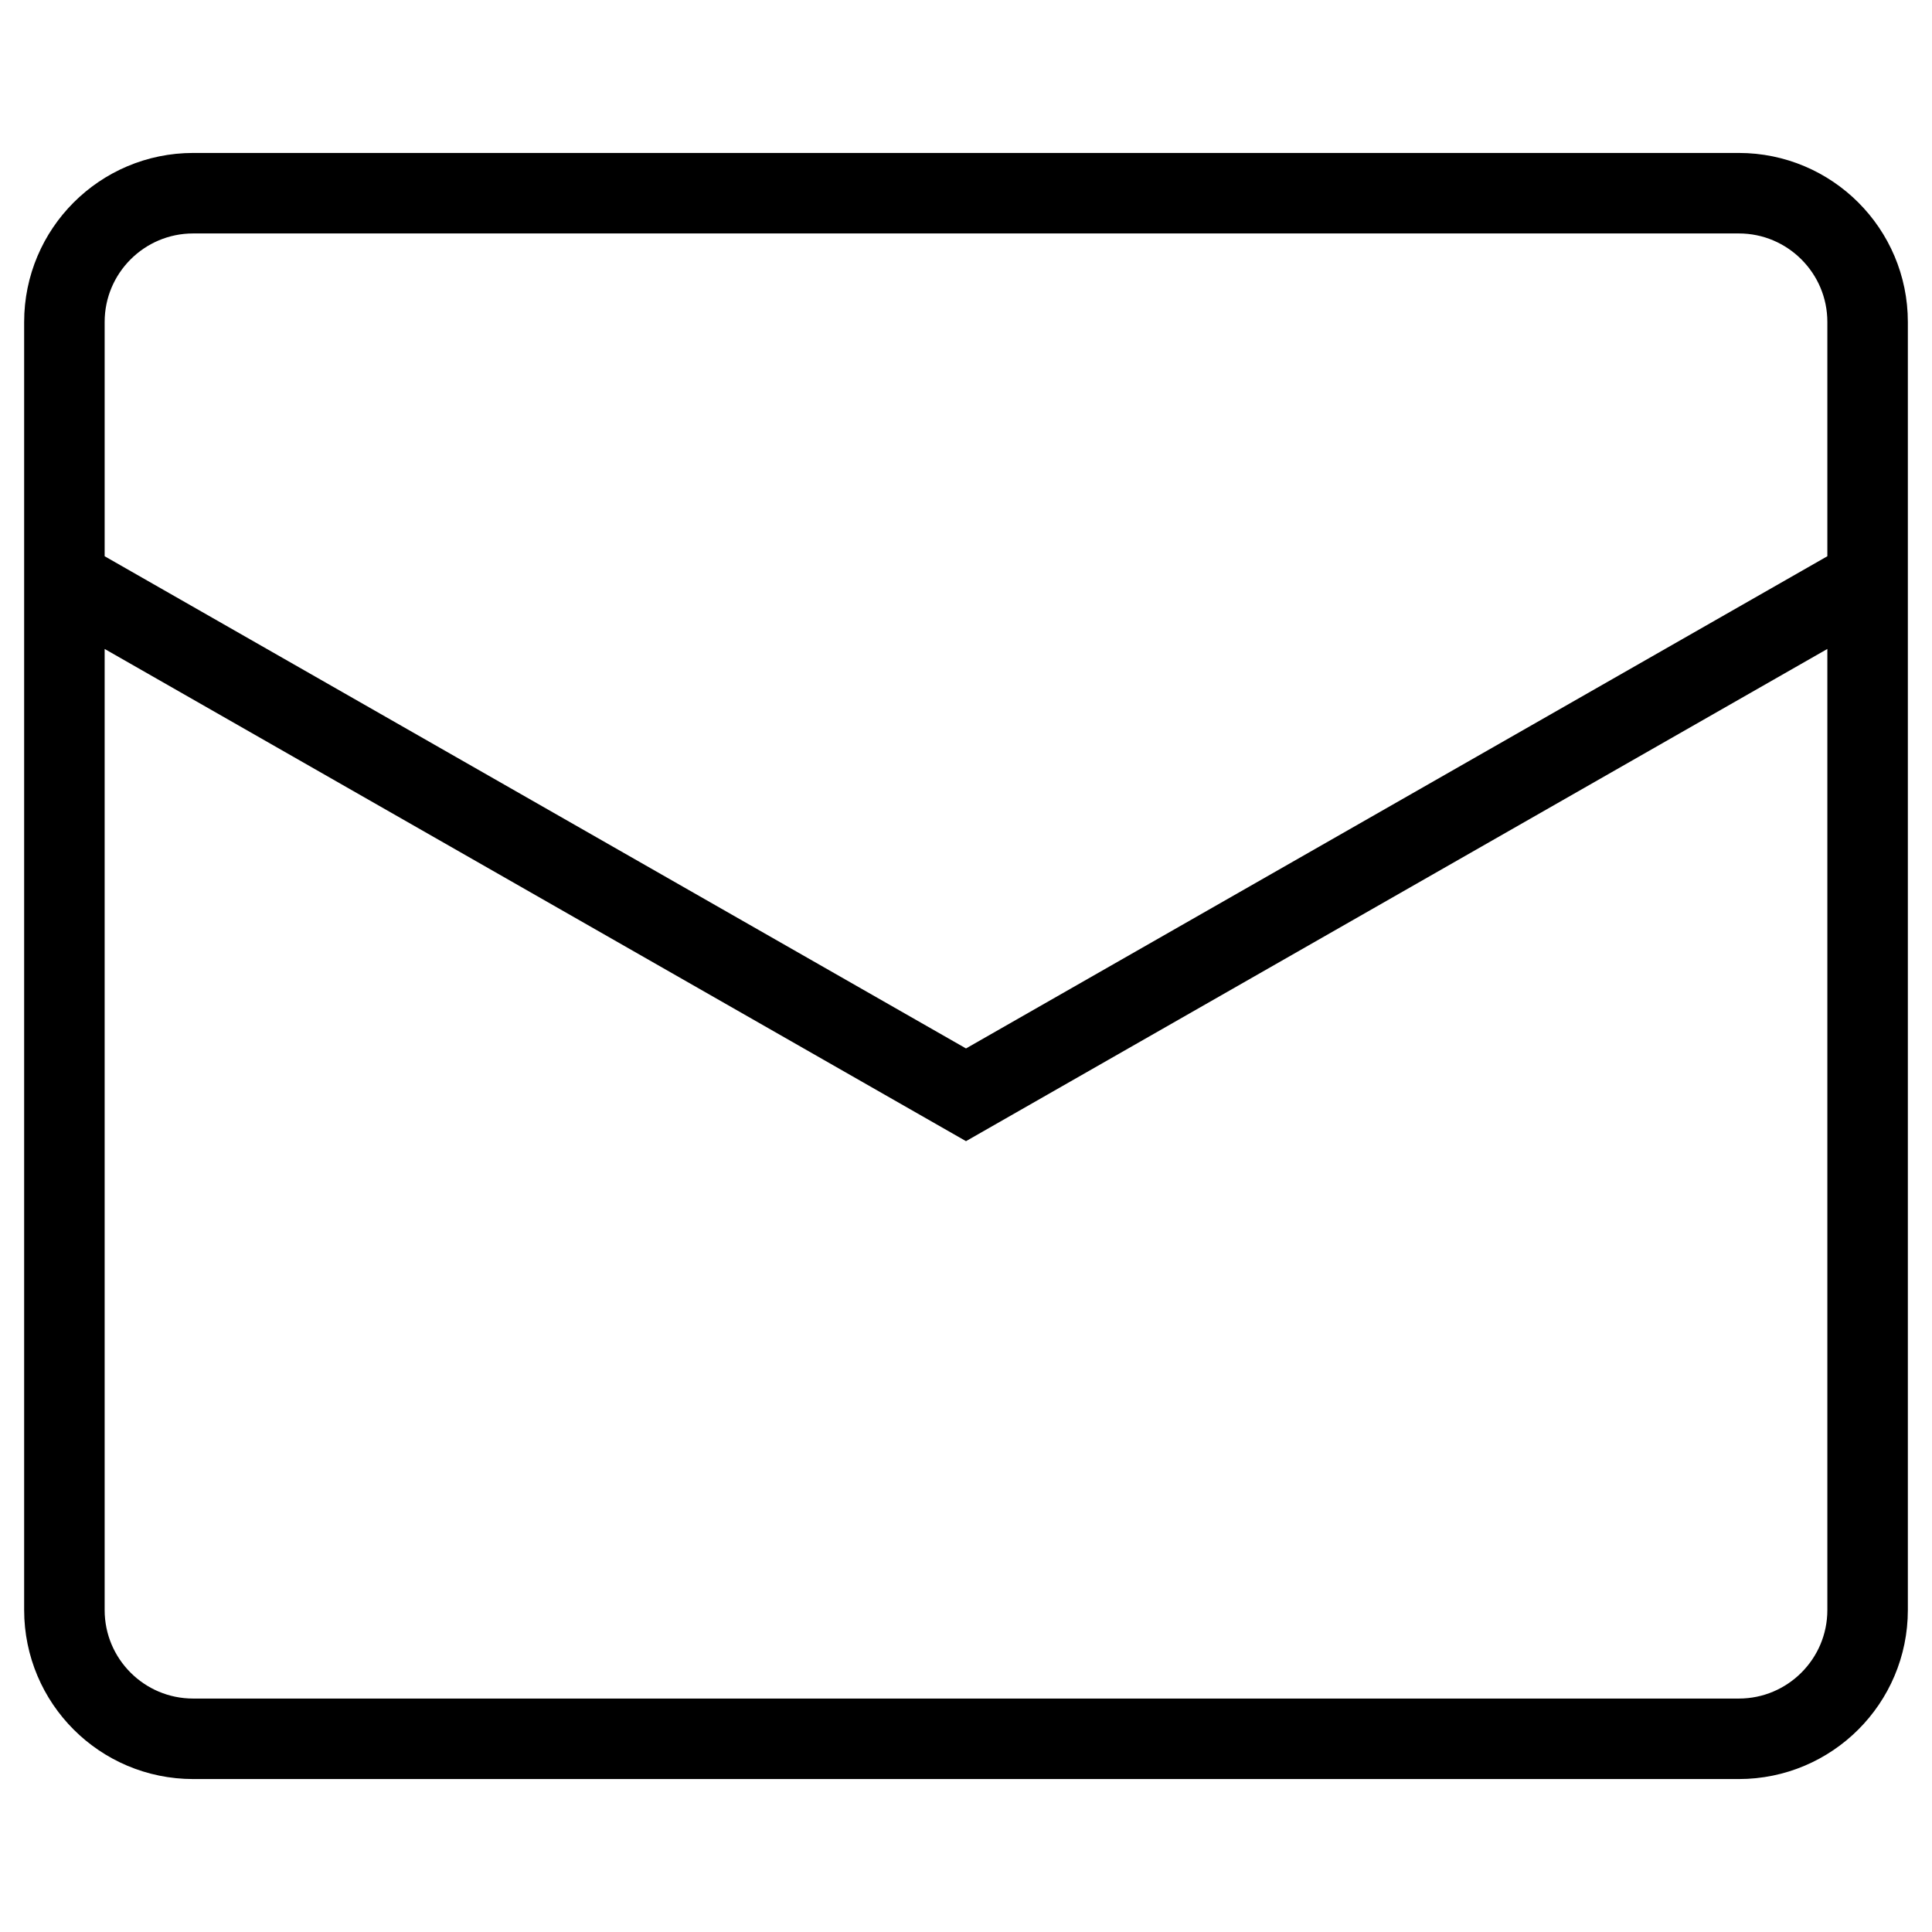 <svg width="24" height="24" viewBox="0 0 24 24" fill="none" xmlns="http://www.w3.org/2000/svg">
<path d="M0.8 7.2L12 13.6L23.2 7.2M2.4 2.4H21.6C22.483 2.4 23.2 3.117 23.2 4V20C23.2 20.884 22.483 21.6 21.6 21.6H2.4C1.516 21.6 0.8 20.884 0.8 20V4C0.8 3.117 1.516 2.4 2.4 2.4Z" stroke="currentColor"/>
</svg>
